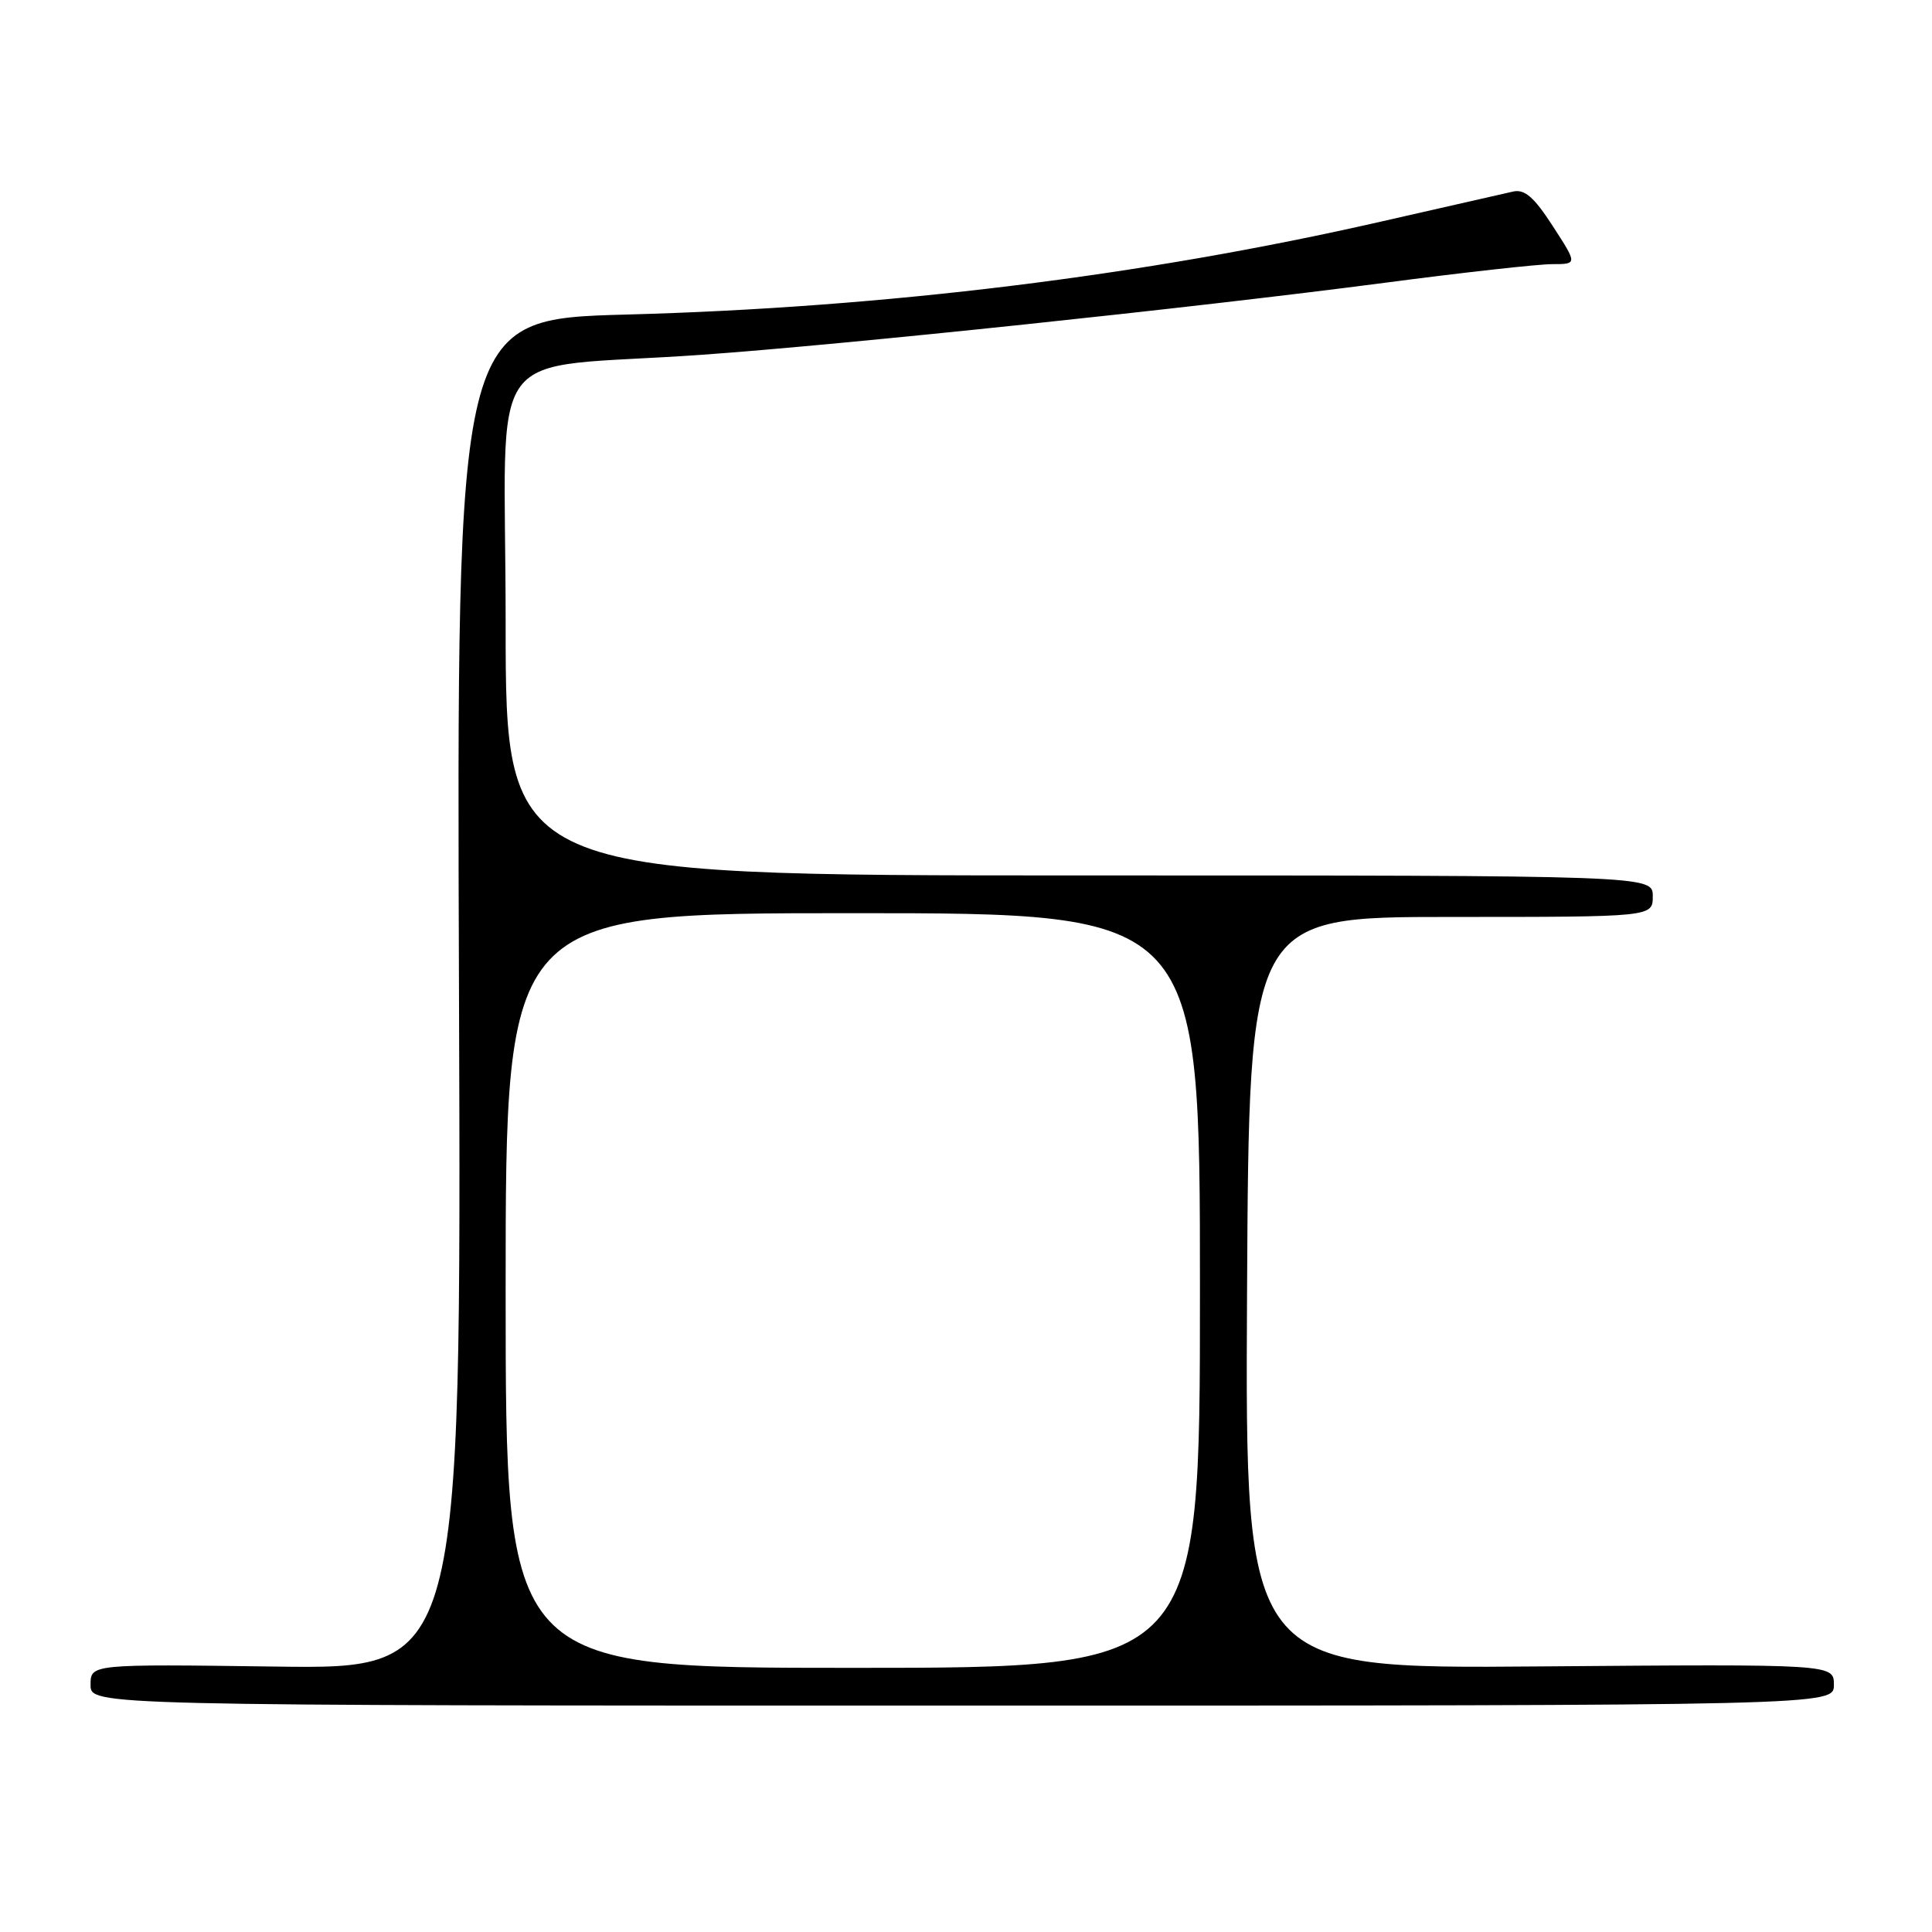 <?xml version="1.0" encoding="UTF-8" standalone="no"?>
<!DOCTYPE svg PUBLIC "-//W3C//DTD SVG 1.1//EN" "http://www.w3.org/Graphics/SVG/1.1/DTD/svg11.dtd" >
<svg xmlns="http://www.w3.org/2000/svg" xmlns:xlink="http://www.w3.org/1999/xlink" version="1.1" viewBox="0 0 256 256">
 <g >
 <path fill="currentColor"
d=" M 243.00 223.25 C 243.00 220.50 243.00 220.50 203.99 220.81 C 164.98 221.13 164.98 221.13 165.24 171.31 C 165.50 121.50 165.50 121.50 192.25 121.50 C 219.00 121.50 219.00 121.50 219.00 118.75 C 219.00 116.00 219.00 116.00 143.00 116.00 C 67.00 116.00 67.00 116.00 67.00 82.57 C 67.00 44.31 63.50 49.10 93.00 47.01 C 111.93 45.67 157.80 40.83 183.41 37.48 C 193.81 36.11 203.83 35.00 205.67 35.00 C 209.02 35.00 209.02 35.00 205.76 29.97 C 203.27 26.12 202.03 25.04 200.50 25.38 C 199.40 25.63 191.53 27.42 183.00 29.36 C 151.56 36.54 117.29 40.76 83.00 41.68 C 60.50 42.29 60.50 42.29 60.82 131.72 C 61.13 221.16 61.13 221.16 36.57 220.83 C 12.00 220.50 12.00 220.50 12.00 223.25 C 12.00 226.00 12.00 226.00 127.50 226.00 C 243.00 226.00 243.00 226.00 243.00 223.25 Z  M 67.00 171.00 C 67.00 121.00 67.00 121.00 113.00 121.00 C 159.00 121.00 159.00 121.00 159.00 171.00 C 159.00 221.00 159.00 221.00 113.00 221.00 C 67.00 221.00 67.00 221.00 67.00 171.00 Z "/>
</g>
</svg>